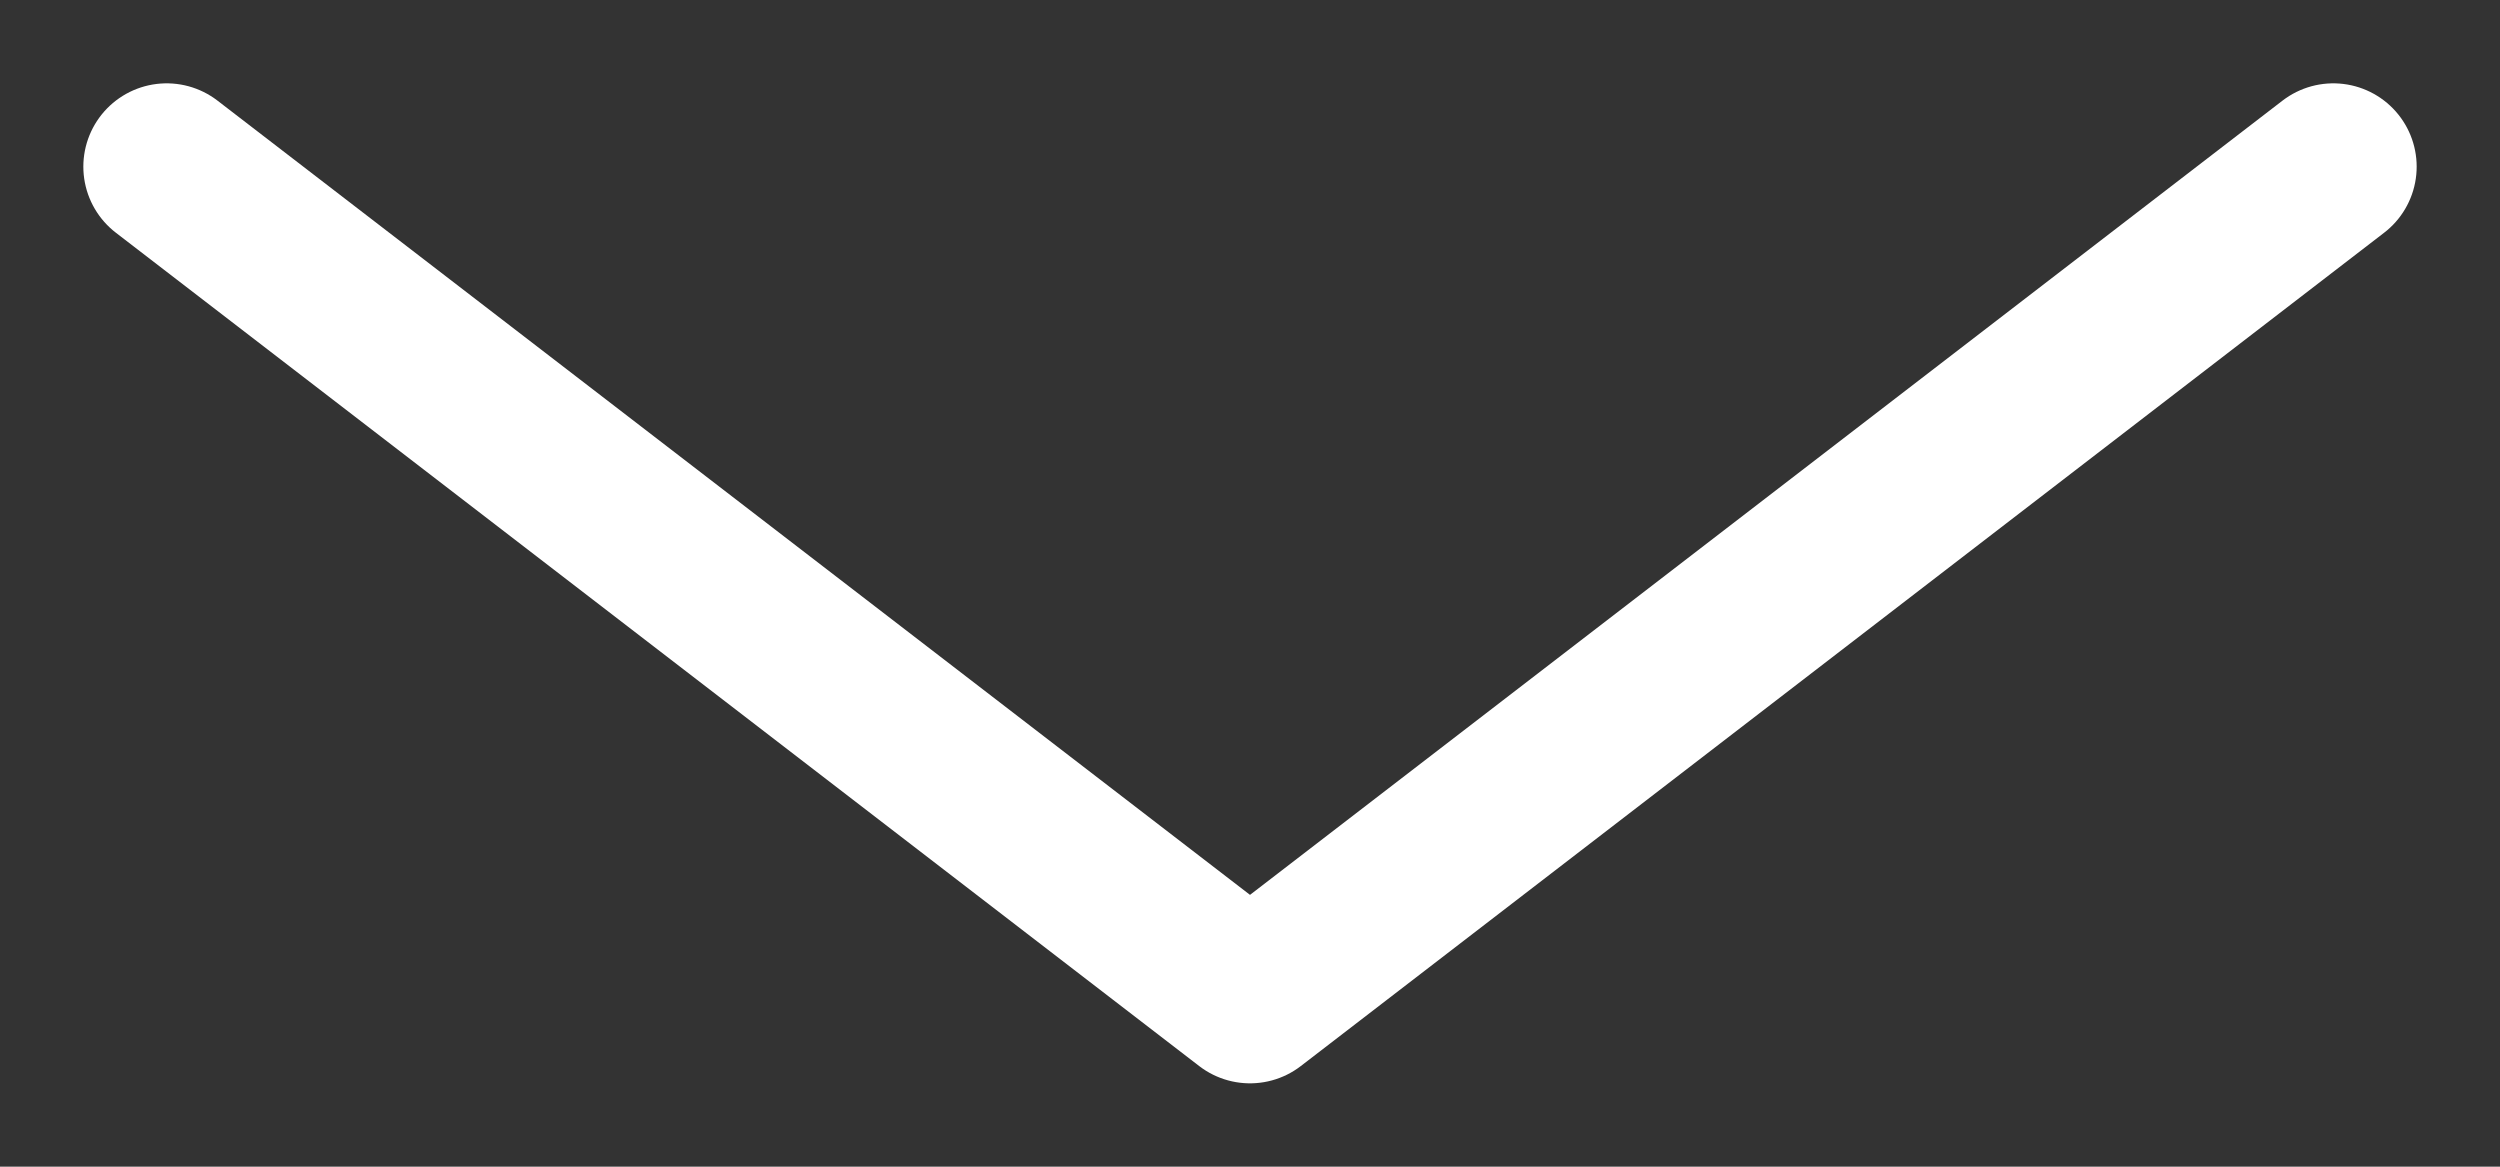 <svg width="15" height="7" fill="none" xmlns="http://www.w3.org/2000/svg"><rect width="100%" height="100%" fill="#333333" stroke="none"/><path d="M14 1L7.5 6 1 1" stroke="#fff" stroke-linecap="round" stroke-linejoin="round"/></svg>